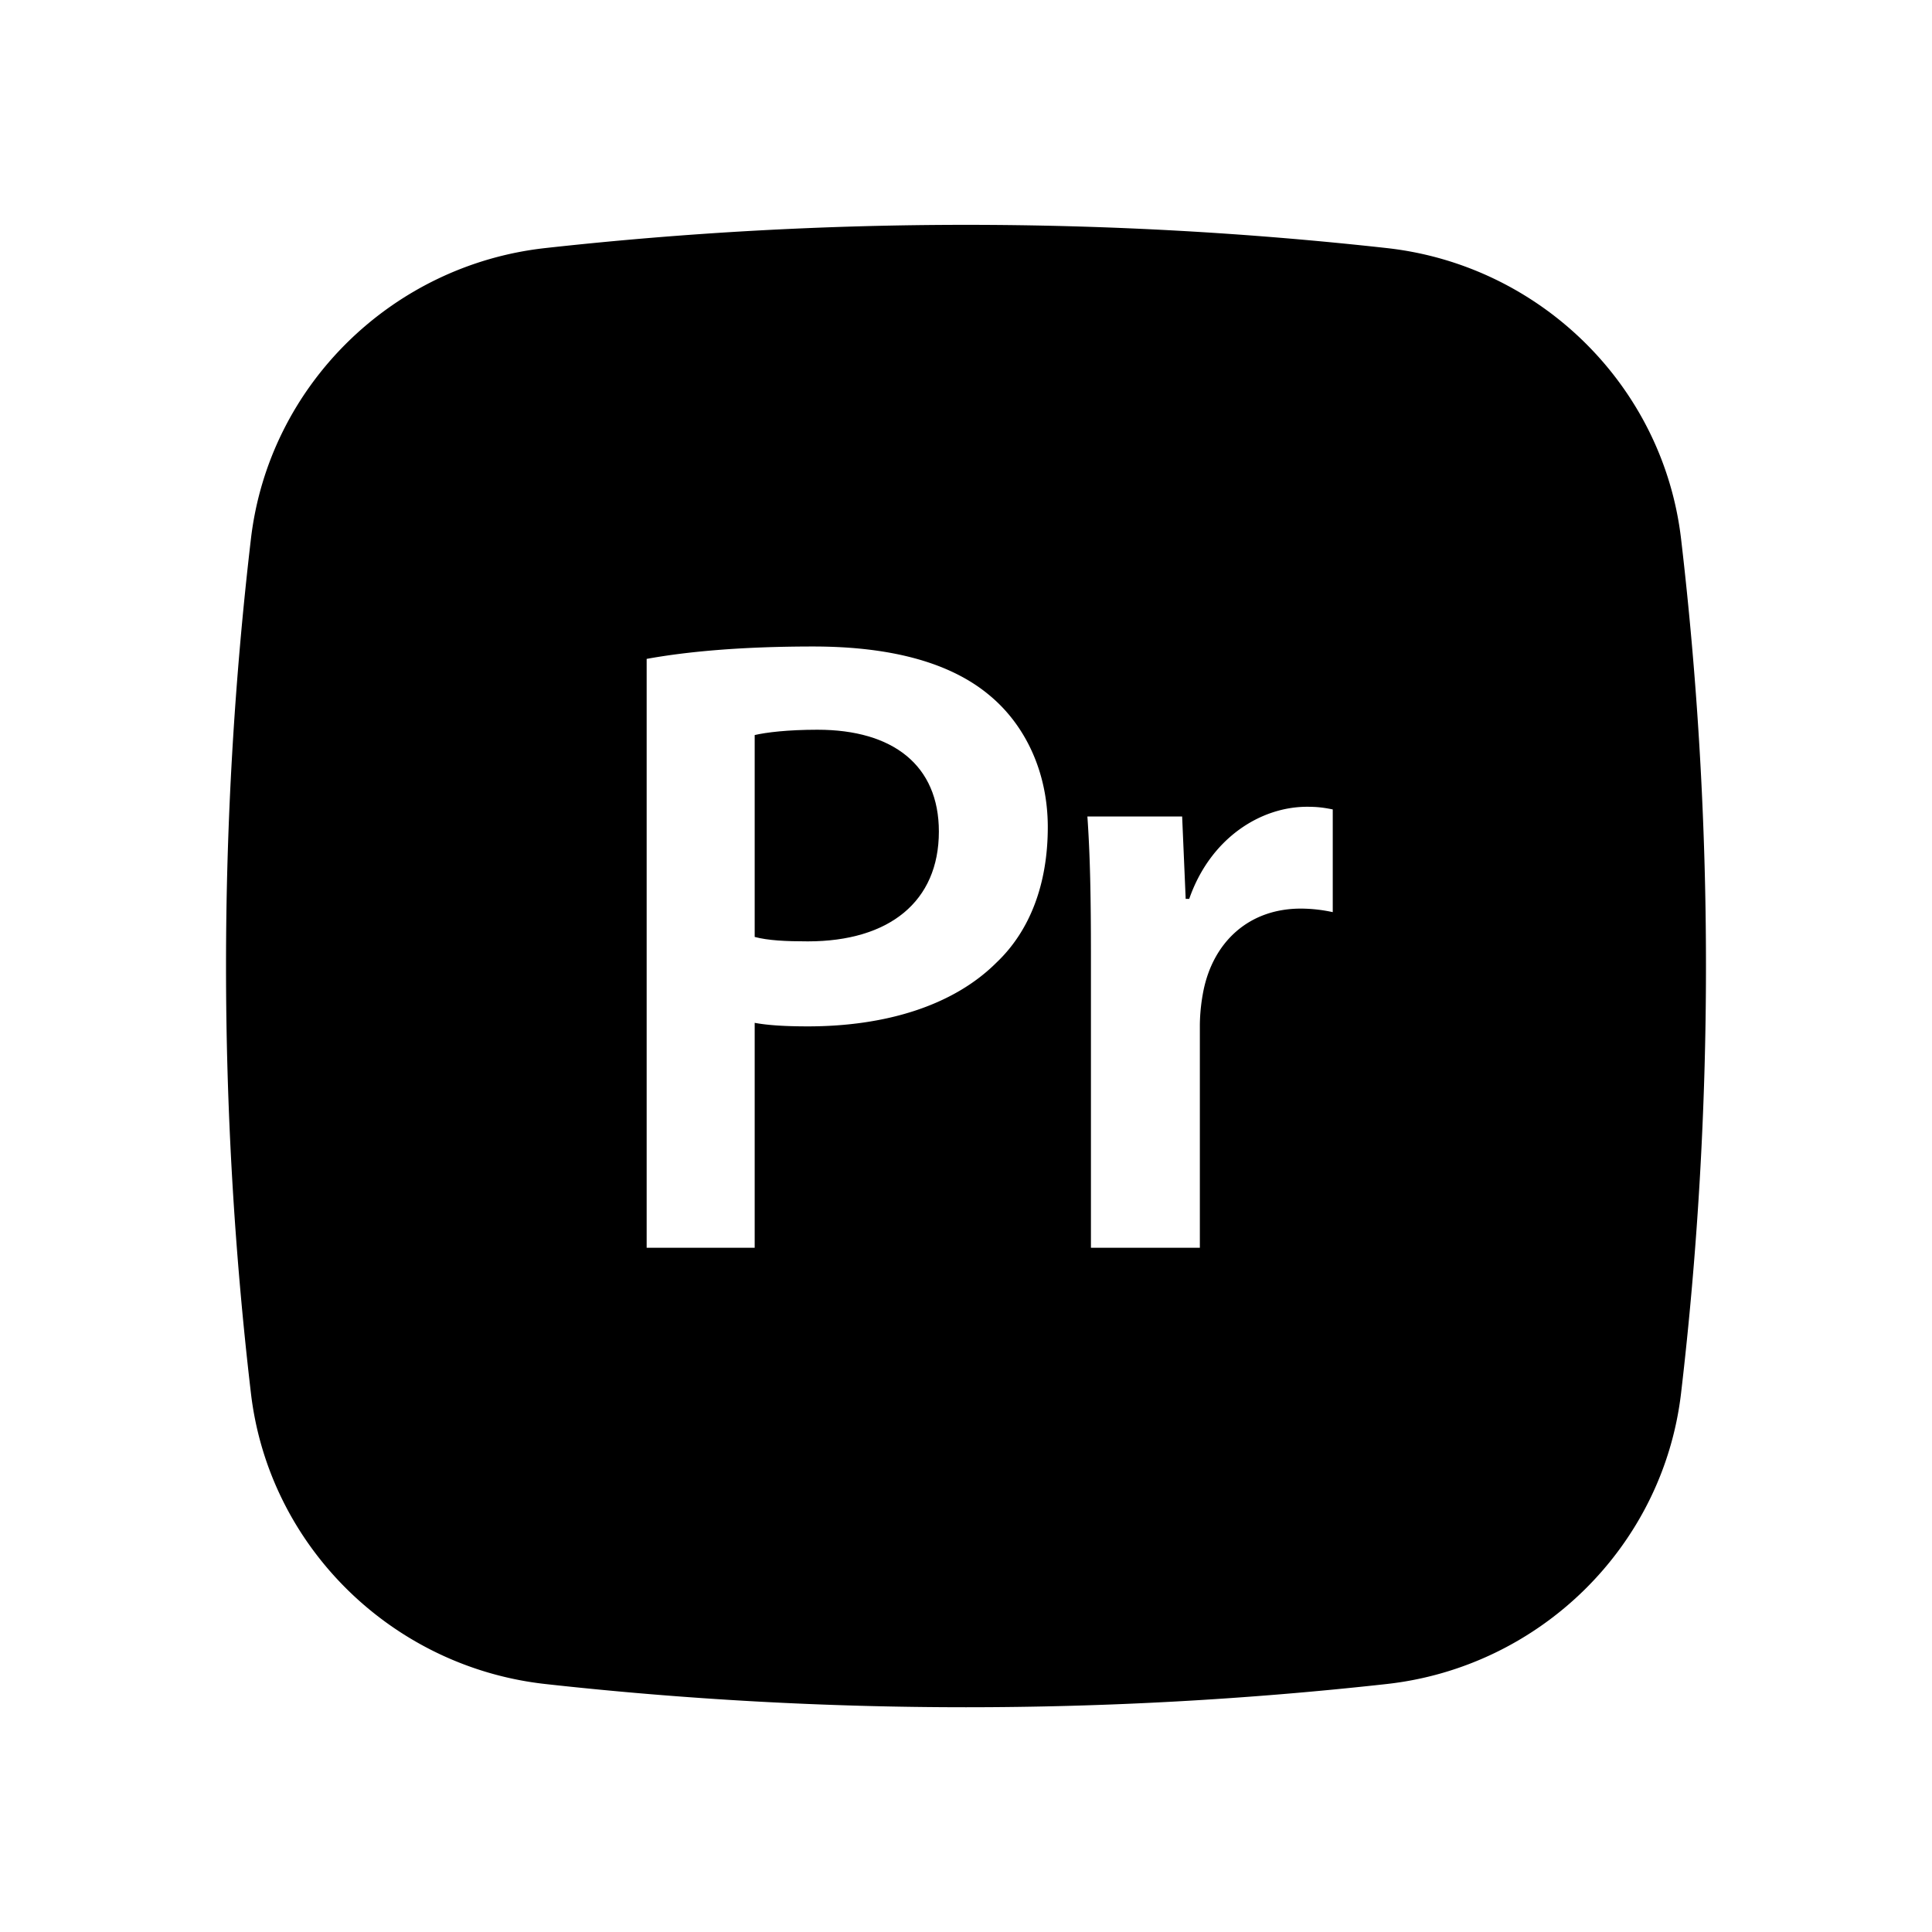 <svg width="46" height="46" fill="currentColor" viewBox="0 0 24 24" xmlns="http://www.w3.org/2000/svg">
  <path d="M10.156 9.065c-.374 0-.638.033-.781.066v2.508c.165.044.385.055.66.055 1.012 0 1.628-.495 1.628-1.364 0-.825-.572-1.265-1.507-1.265Z"></path>
  <path fill-rule="evenodd" d="M6.77 3.082a47.472 47.472 0 0 1 10.46 0c1.899.212 3.43 1.707 3.653 3.613a45.67 45.67 0 0 1 0 10.61c-.223 1.906-1.754 3.401-3.653 3.614a47.468 47.468 0 0 1-10.46 0c-1.899-.213-3.43-1.708-3.653-3.613a45.672 45.672 0 0 1 0-10.611C3.34 4.789 4.871 3.294 6.77 3.082ZM9.374 15.5H8.033V8.185c.484-.088 1.155-.154 2.068-.154.99 0 1.716.209 2.189.605.44.363.726.946.726 1.639 0 .704-.22 1.287-.638 1.683-.54.539-1.386.792-2.343.792-.253 0-.484-.011-.66-.044V15.5Zm5.531 0h-1.353v-3.63c0-.726-.01-1.243-.044-1.727h1.177l.044 1.023h.044c.264-.759.891-1.144 1.463-1.144.132 0 .21.011.32.033v1.276a1.881 1.881 0 0 0-.397-.044c-.649 0-1.089.418-1.21 1.023a2.322 2.322 0 0 0-.044.418V15.5Z" clip-rule="evenodd"></path>
</svg>
